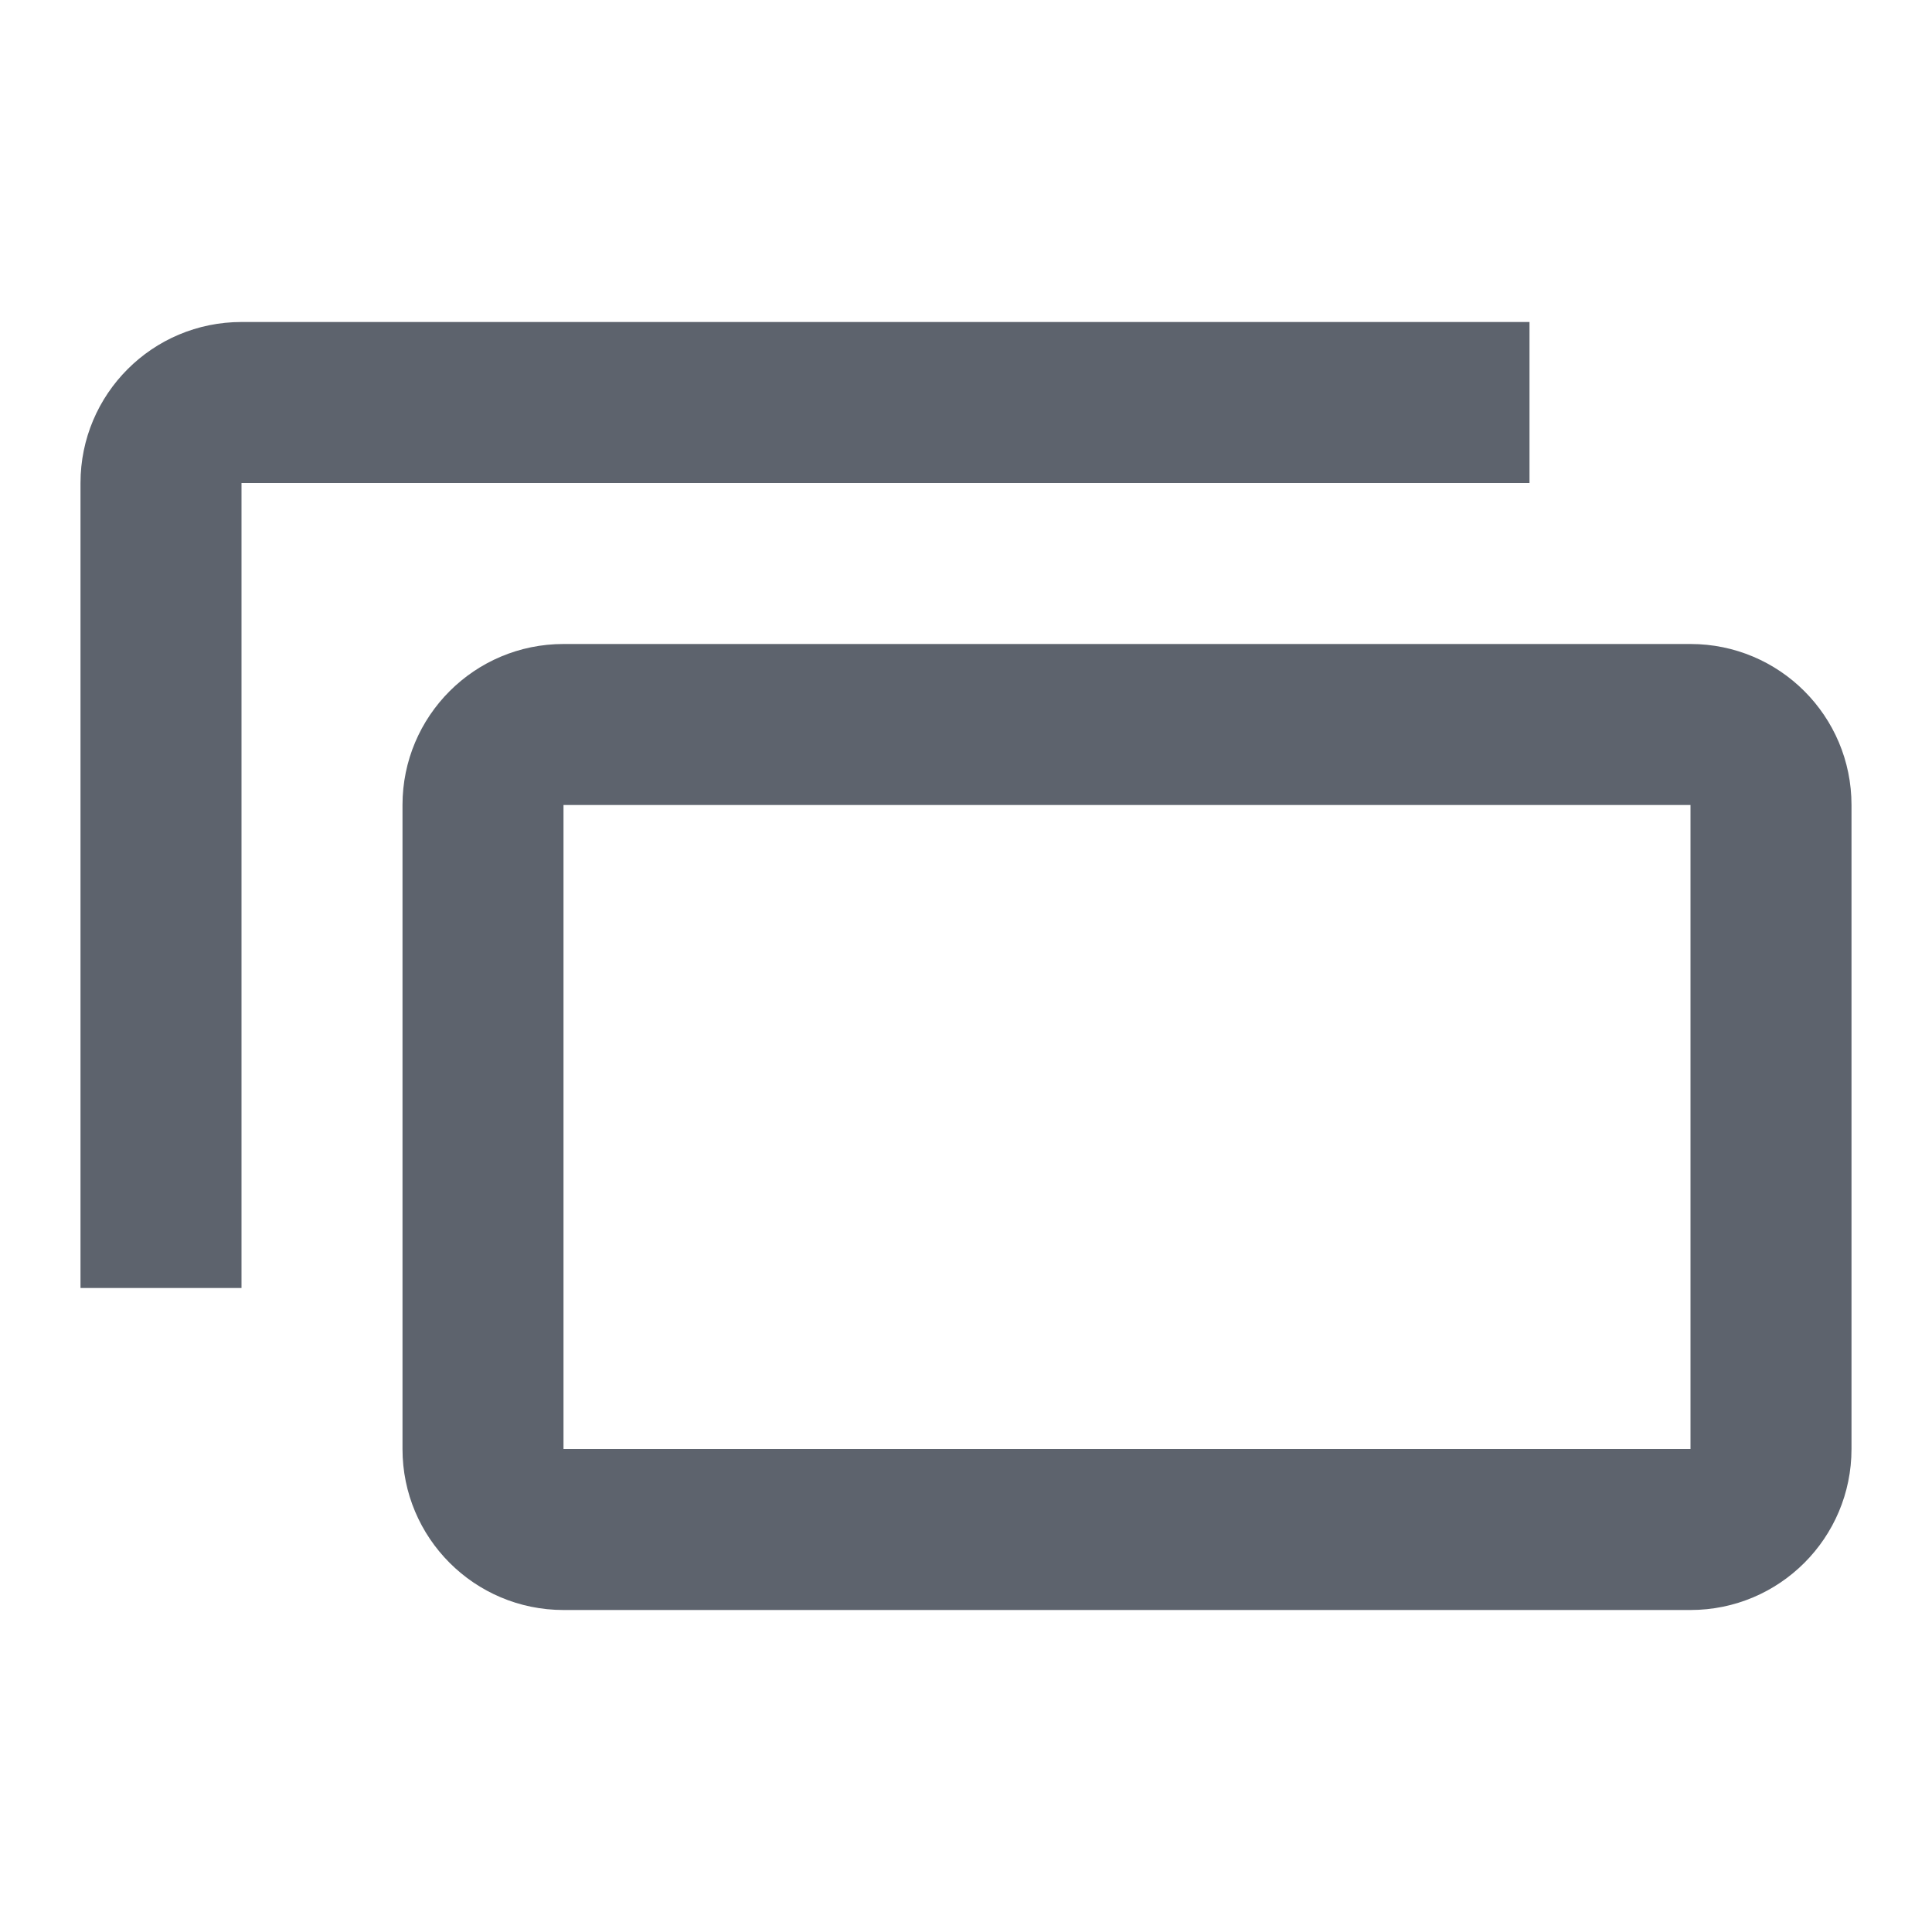 <svg width="24" height="24" viewBox="0 0 24 24" fill="none" xmlns="http://www.w3.org/2000/svg">
<path fill-rule="evenodd" clip-rule="evenodd" d="M3 4C1.895 4 1 4.895 1 6V16H3V6H19V4H3Z" fill="#5D636D"/>
<path fill-rule="evenodd" clip-rule="evenodd" d="M7 8C5.895 8 5 8.895 5 10V18C5 19.105 5.895 20 7 20H21C22.105 20 23 19.105 23 18V10C23 8.895 22.105 8 21 8H7ZM21 10H7V18H21V10Z" fill="#5D636D"/>
</svg>
